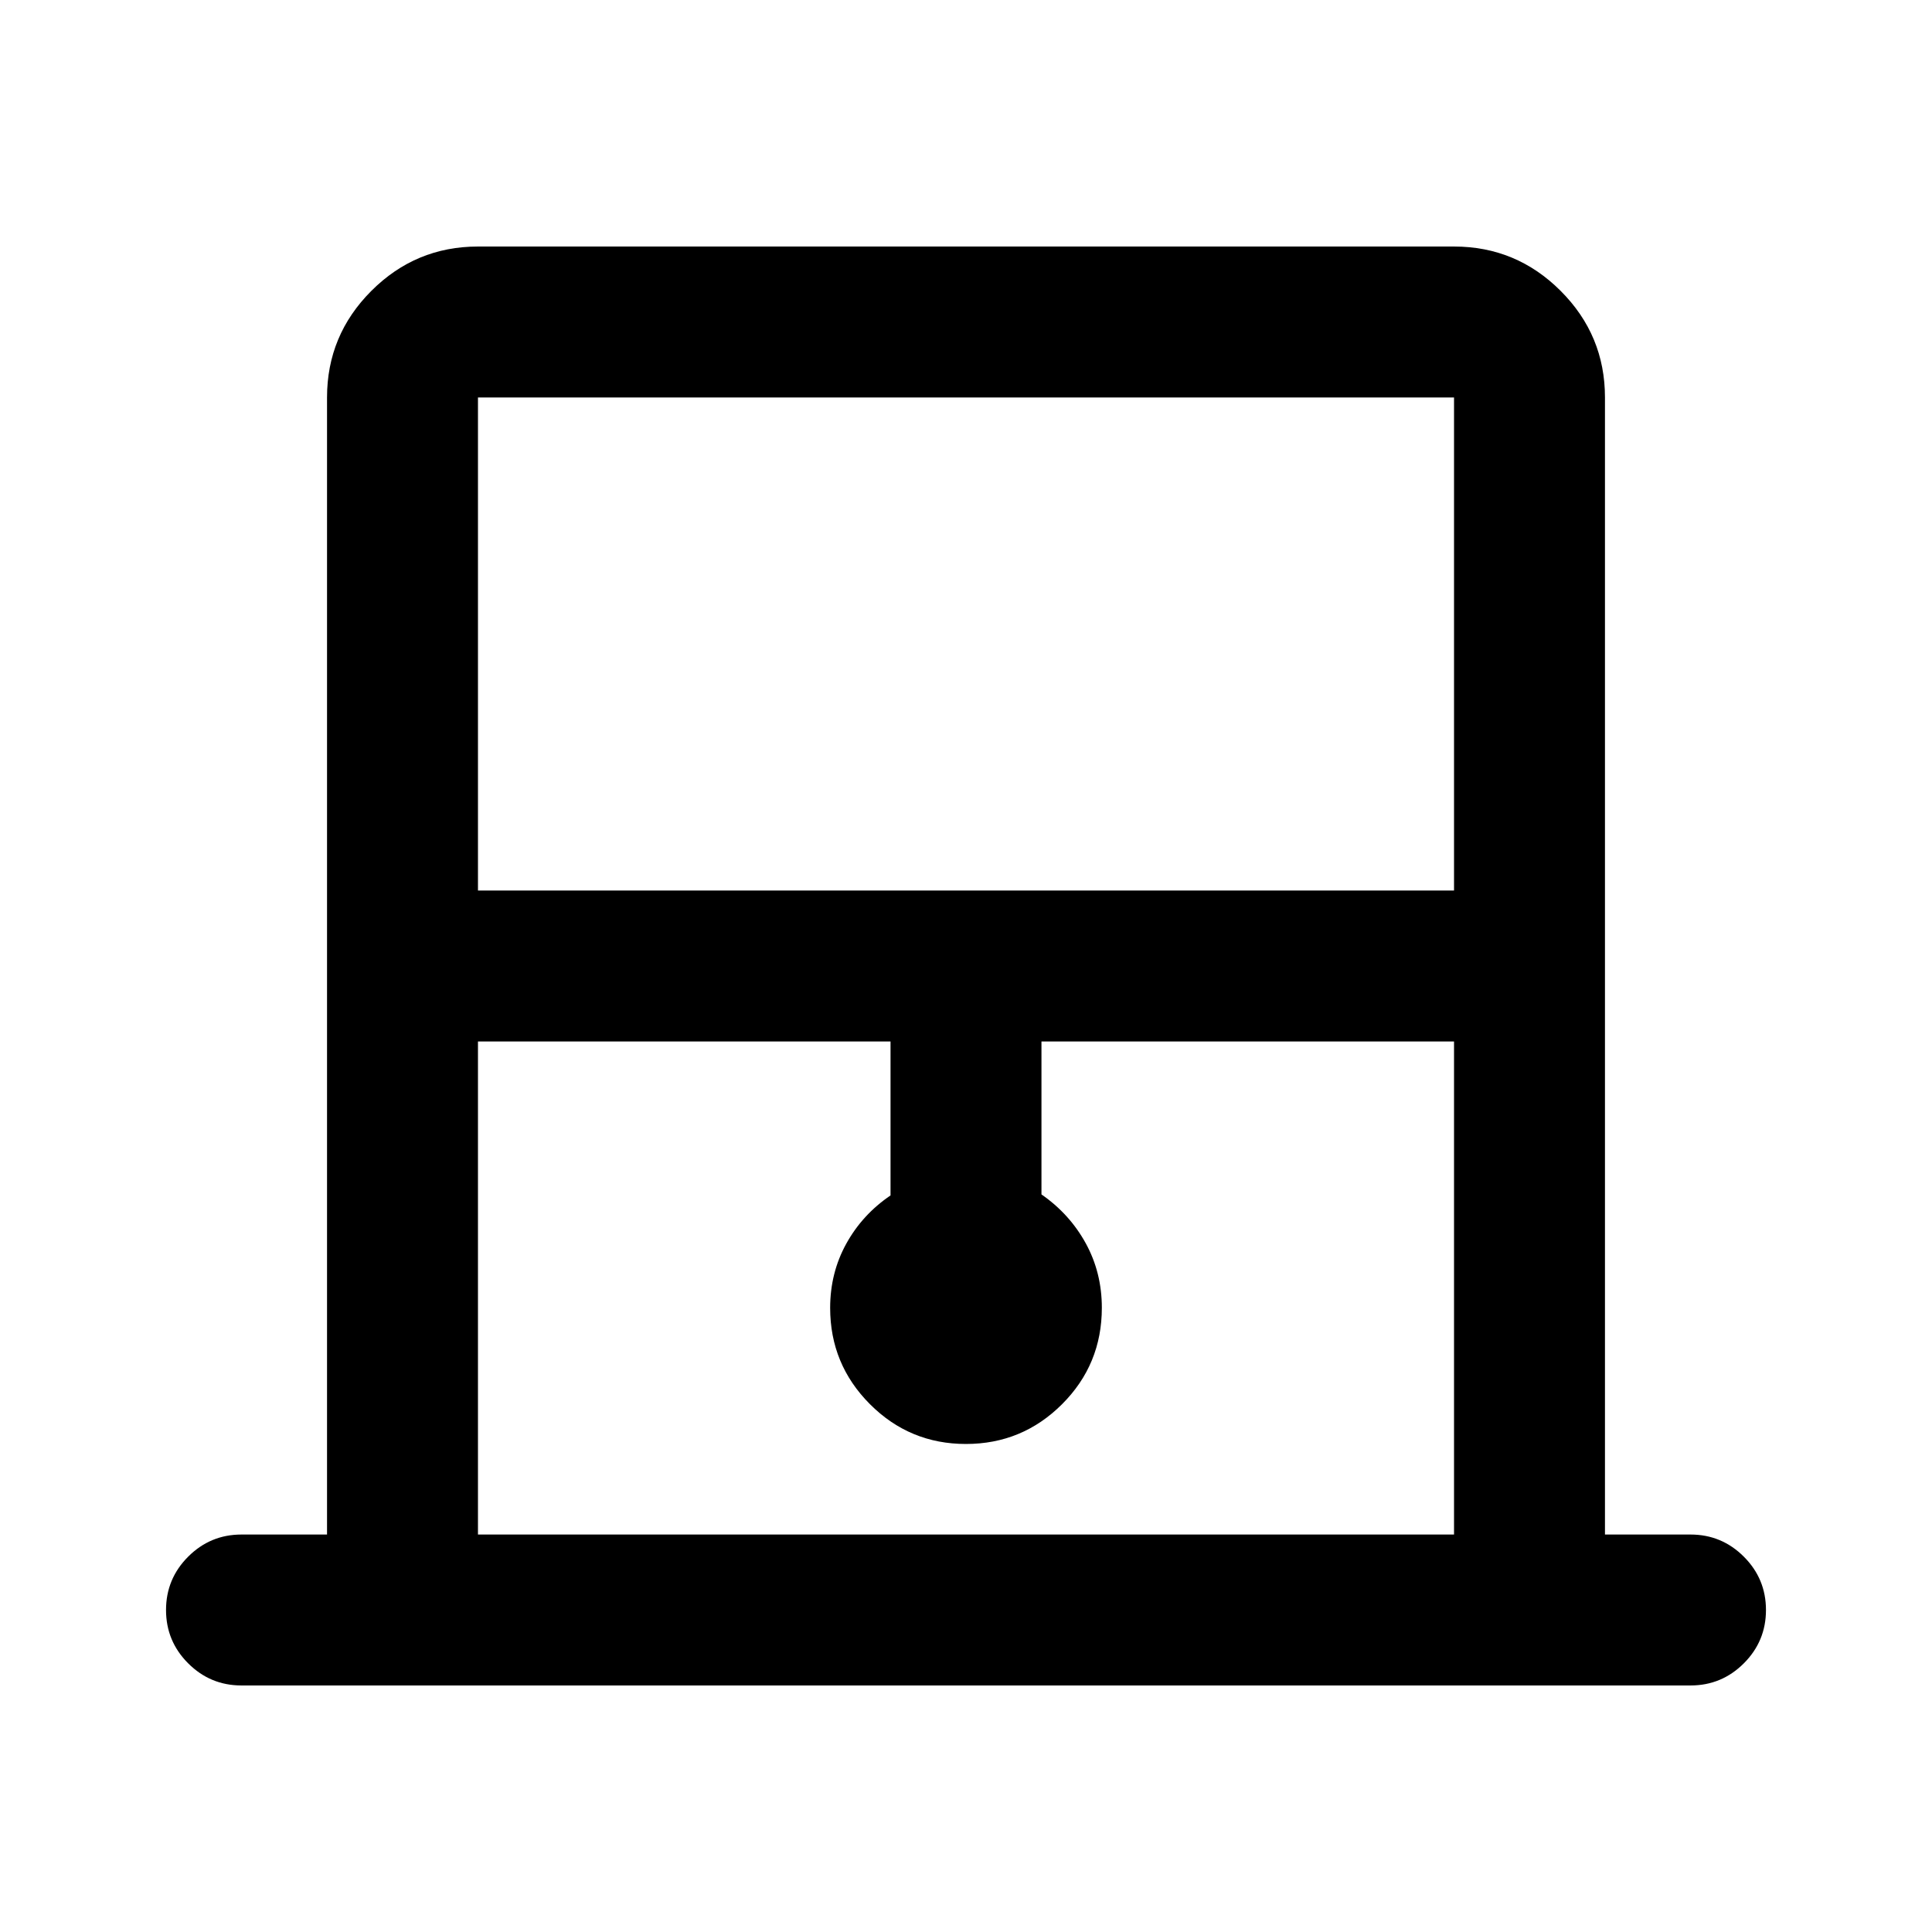 <svg xmlns="http://www.w3.org/2000/svg" height="24" viewBox="0 -960 960 960" width="24"><path d="M162.5-197.5v-565q0-30.94 22.03-52.97 22.03-22.03 52.97-22.03h485q30.94 0 52.97 22.03 22.03 22.03 22.03 52.97v565H840q15.5 0 26.5 11t11 26.5q0 15.5-11 26.5t-26.5 11H120q-15.5 0-26.5-11t-11-26.5q0-15.5 11-26.5t26.5-11h42.5Zm75-320h485v-245h-485v245Zm0 320h485v-245h-205v76q14 9.71 22 24.28t8 32.05q0 28.17-19.78 47.92-19.77 19.75-47.75 19.75-27.97 0-47.72-19.8t-19.75-47.81q0-17.39 8-31.89t22-24v-76.5h-205v245Zm0-565h485-485Z"/></svg>